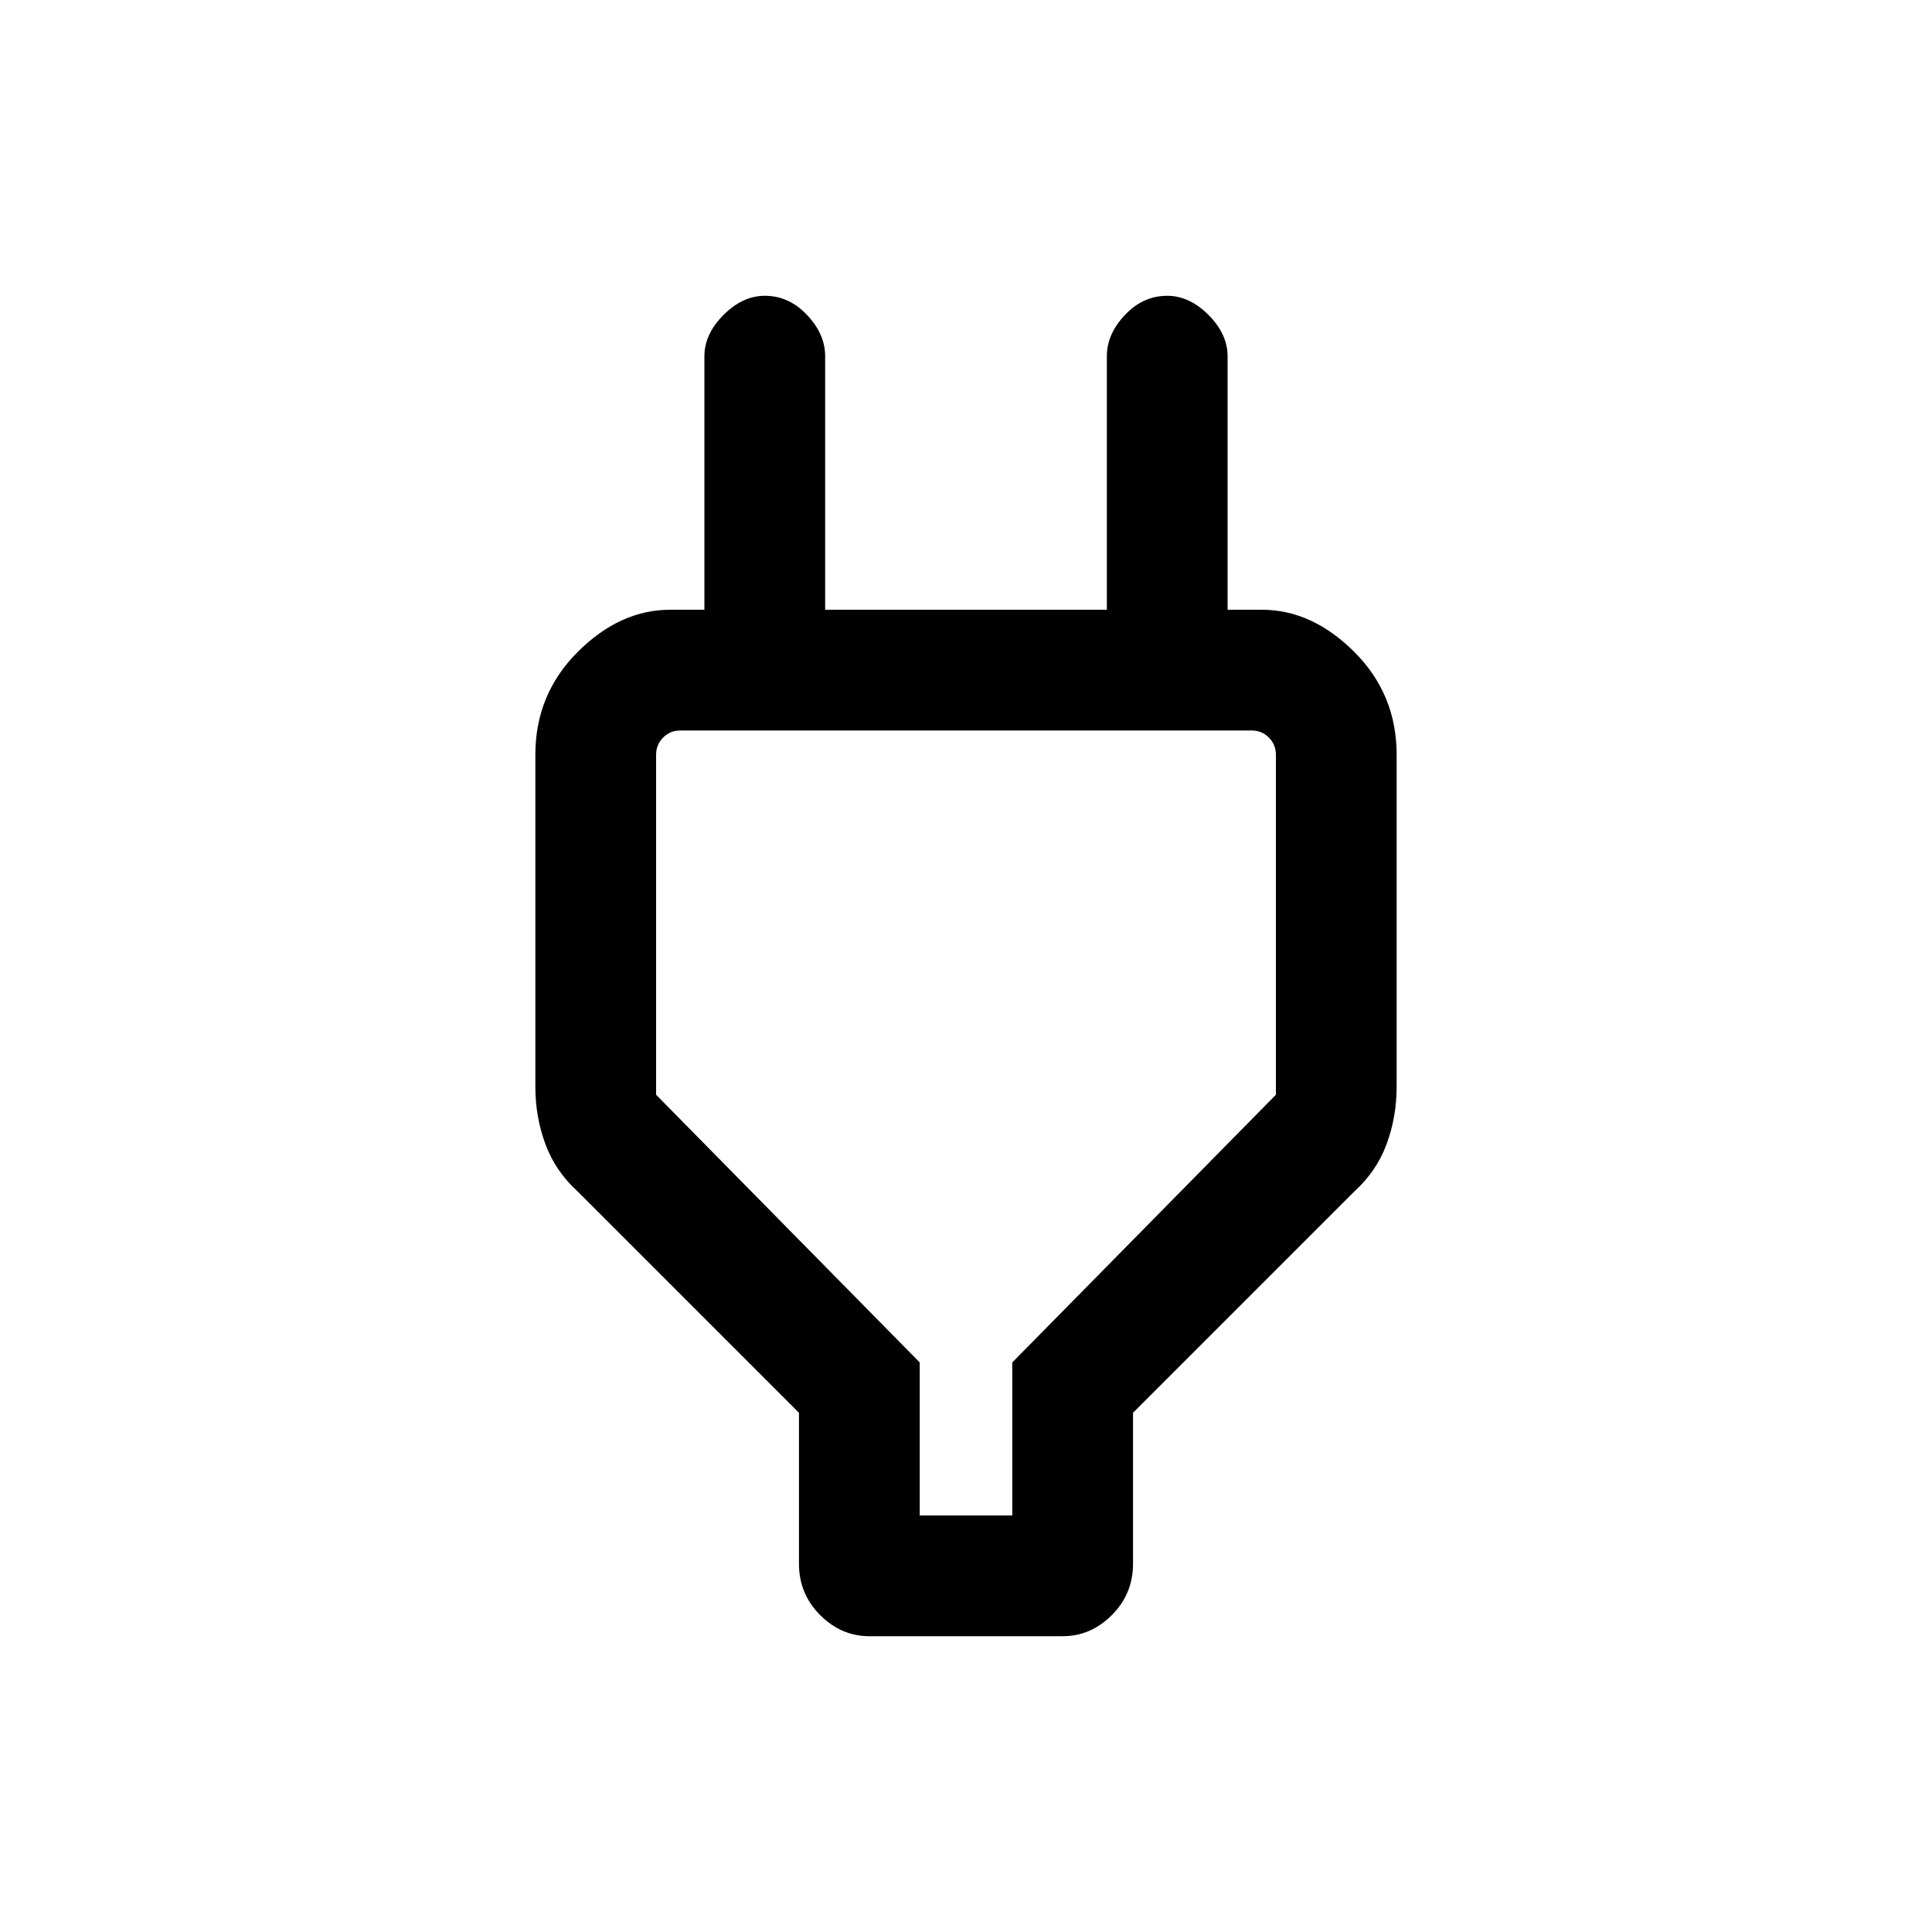 <svg xmlns="http://www.w3.org/2000/svg" height="20" width="20"><path d="M9.521 15.688H10.479V14.104L13.208 11.333V7.812Q13.208 7.708 13.135 7.635Q13.062 7.562 12.958 7.562H7.042Q6.938 7.562 6.865 7.635Q6.792 7.708 6.792 7.812V11.333L9.521 14.104ZM8.271 14.625 5.979 12.333Q5.75 12.125 5.646 11.844Q5.542 11.562 5.542 11.25V7.812Q5.542 7.188 5.979 6.75Q6.417 6.312 6.938 6.312H7.292V3.688Q7.292 3.458 7.49 3.26Q7.688 3.062 7.917 3.062Q8.167 3.062 8.354 3.26Q8.542 3.458 8.542 3.688V6.312H11.458V3.688Q11.458 3.458 11.646 3.26Q11.833 3.062 12.083 3.062Q12.312 3.062 12.51 3.26Q12.708 3.458 12.708 3.688V6.312H13.062Q13.583 6.312 14.021 6.75Q14.458 7.188 14.458 7.812V11.25Q14.458 11.562 14.354 11.844Q14.25 12.125 14.021 12.333L11.729 14.625V16.188Q11.729 16.5 11.51 16.719Q11.292 16.938 11 16.938H9Q8.708 16.938 8.49 16.719Q8.271 16.5 8.271 16.188ZM10 11.604Q10 11.604 10 11.604Q10 11.604 10 11.604Q10 11.604 10 11.604Q10 11.604 10 11.604Z"/></svg>